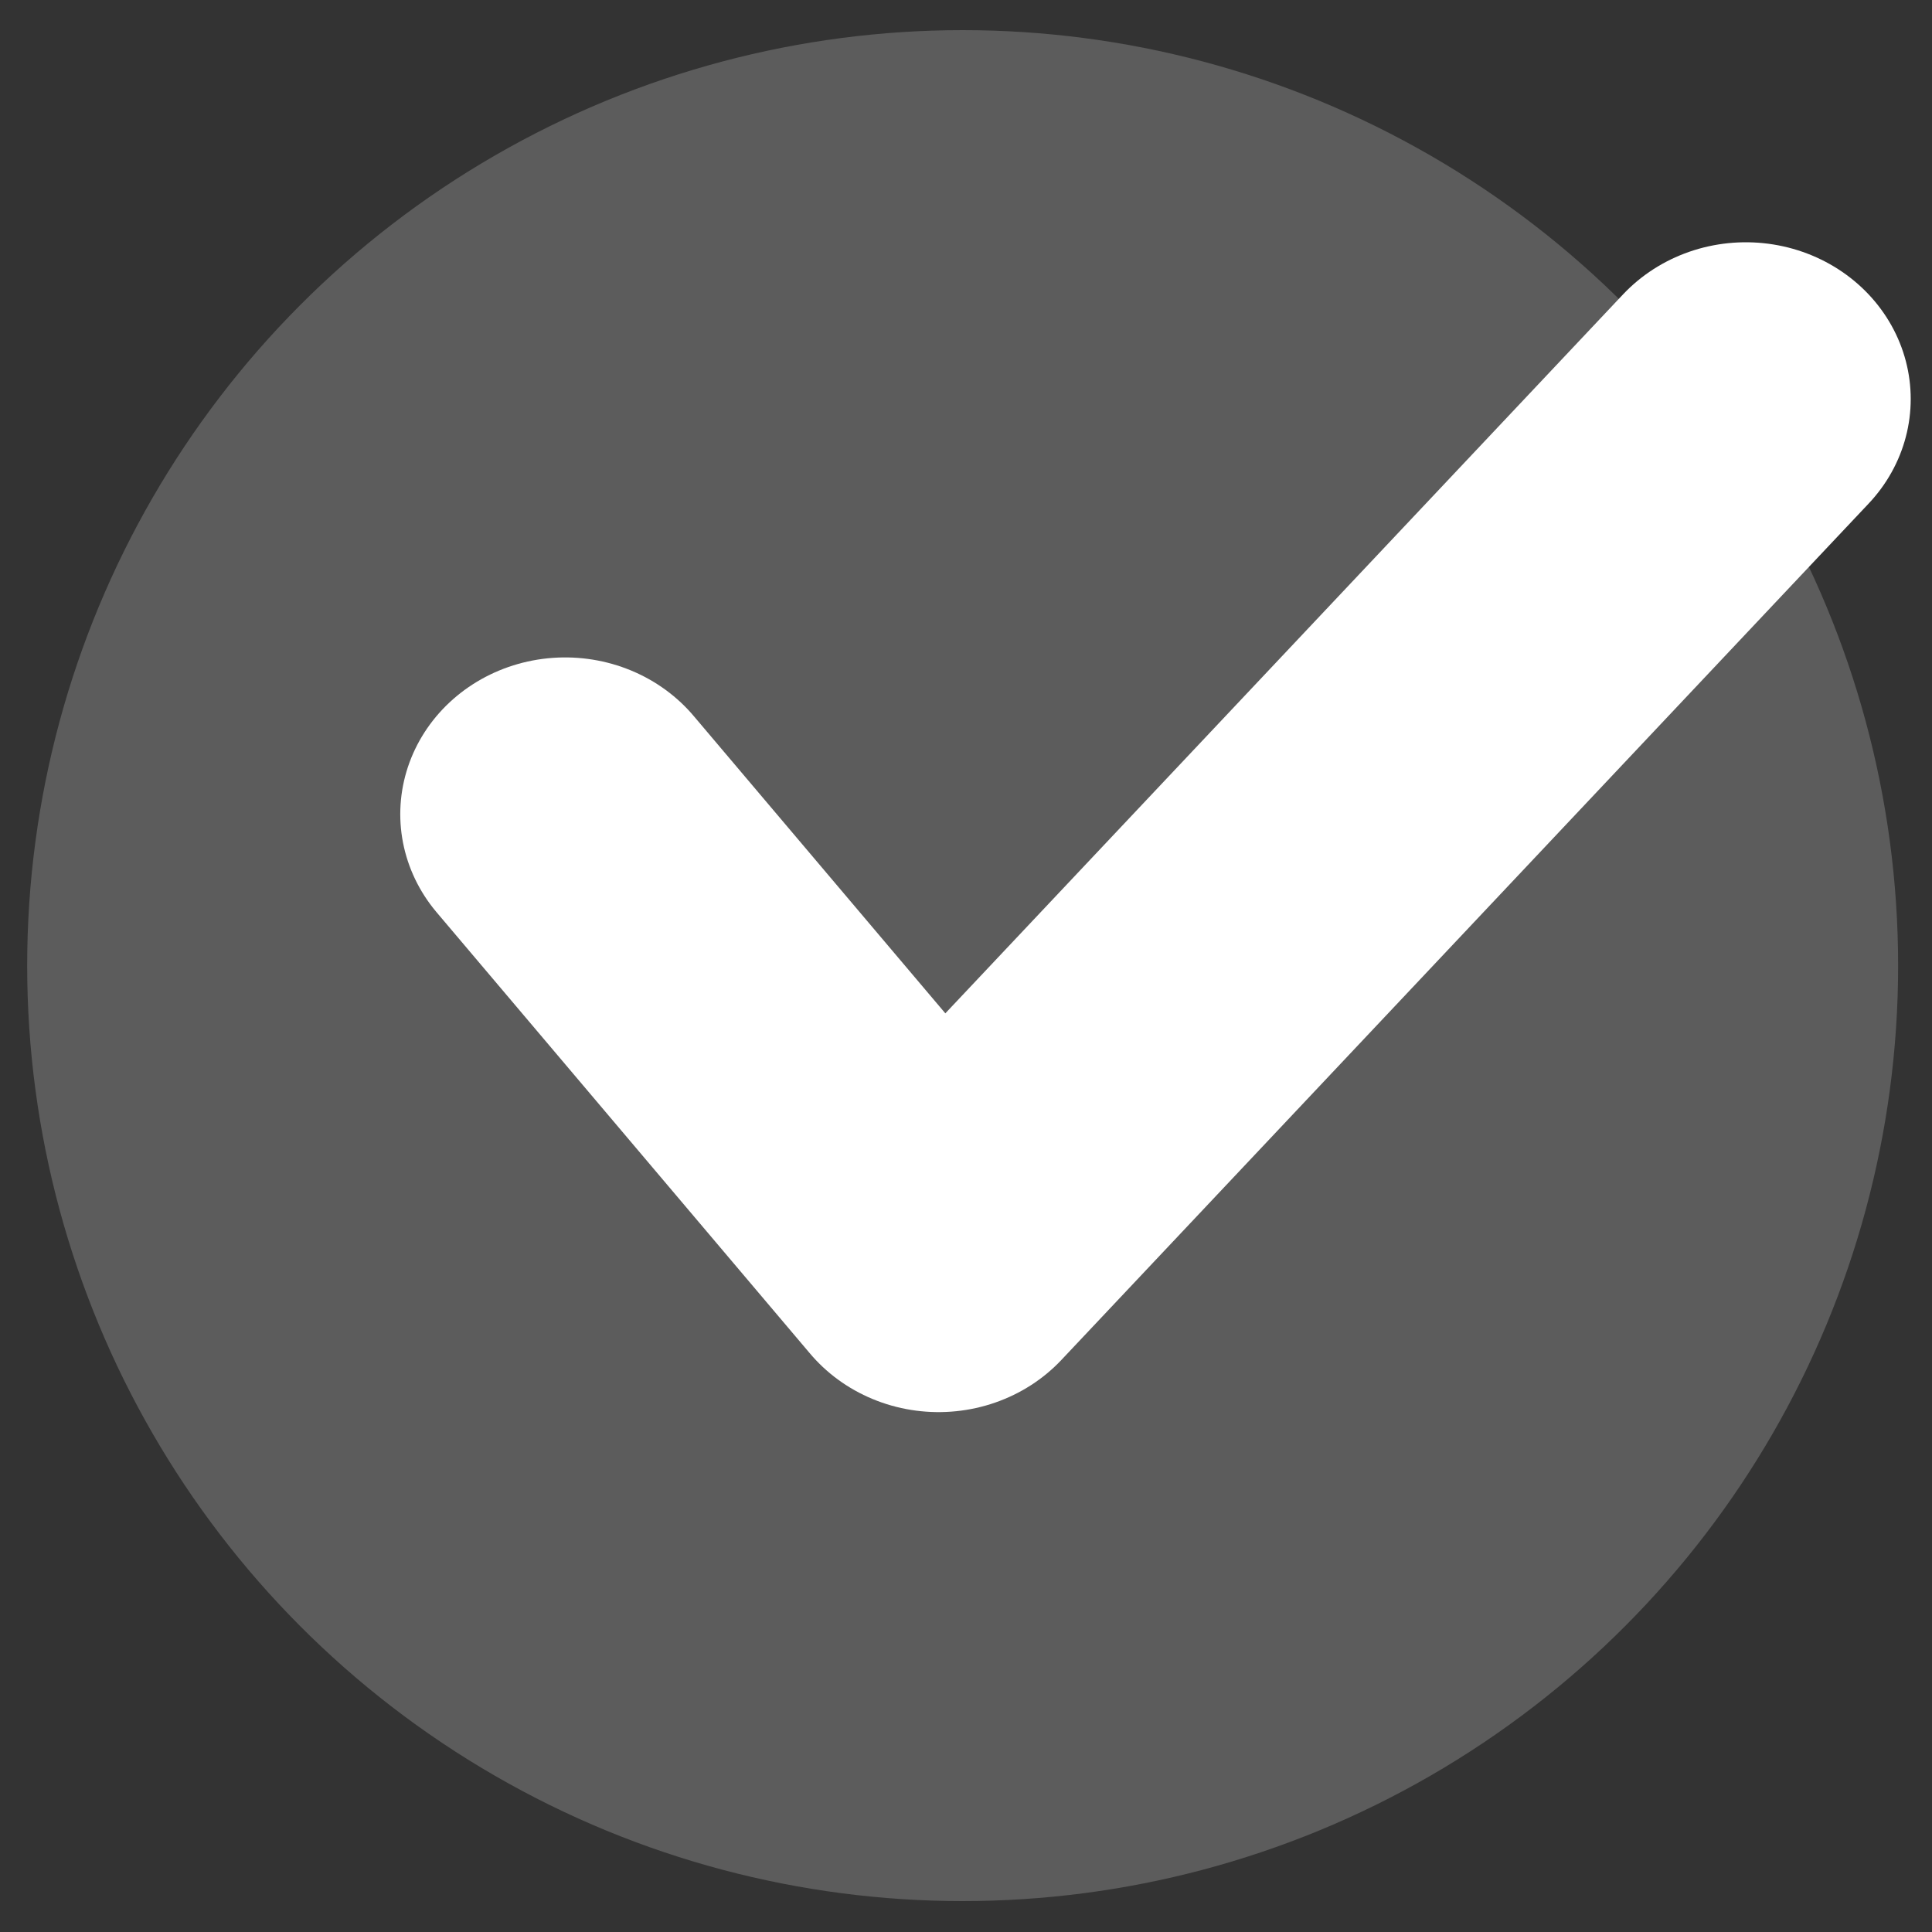 <?xml version="1.0" encoding="UTF-8" standalone="no"?>
<!DOCTYPE svg PUBLIC "-//W3C//DTD SVG 1.1//EN" "http://www.w3.org/Graphics/SVG/1.1/DTD/svg11.dtd">
<svg width="100%" height="100%" viewBox="0 0 30 30" version="1.1" xmlns="http://www.w3.org/2000/svg" xmlns:xlink="http://www.w3.org/1999/xlink" xml:space="preserve" xmlns:serif="http://www.serif.com/" style="fill-rule:evenodd;clip-rule:evenodd;stroke-linecap:round;stroke-linejoin:round;stroke-miterlimit:1.5;">
    <rect x="0" y="0" width="30" height="30" fill="#333333" stroke="none"/>
    <circle cx="14.948" cy="14.994" r="14.526" style="fill:white;fill-opacity:0.2;"/>
    <g transform="matrix(1.01,0,0,0.96,2.454,1.217)">
        <path d="M6.259,11.901L12,19.038L24.411,5.186" style="fill:none;stroke:white;stroke-width:5.07px;"/>
    </g>
</svg>
